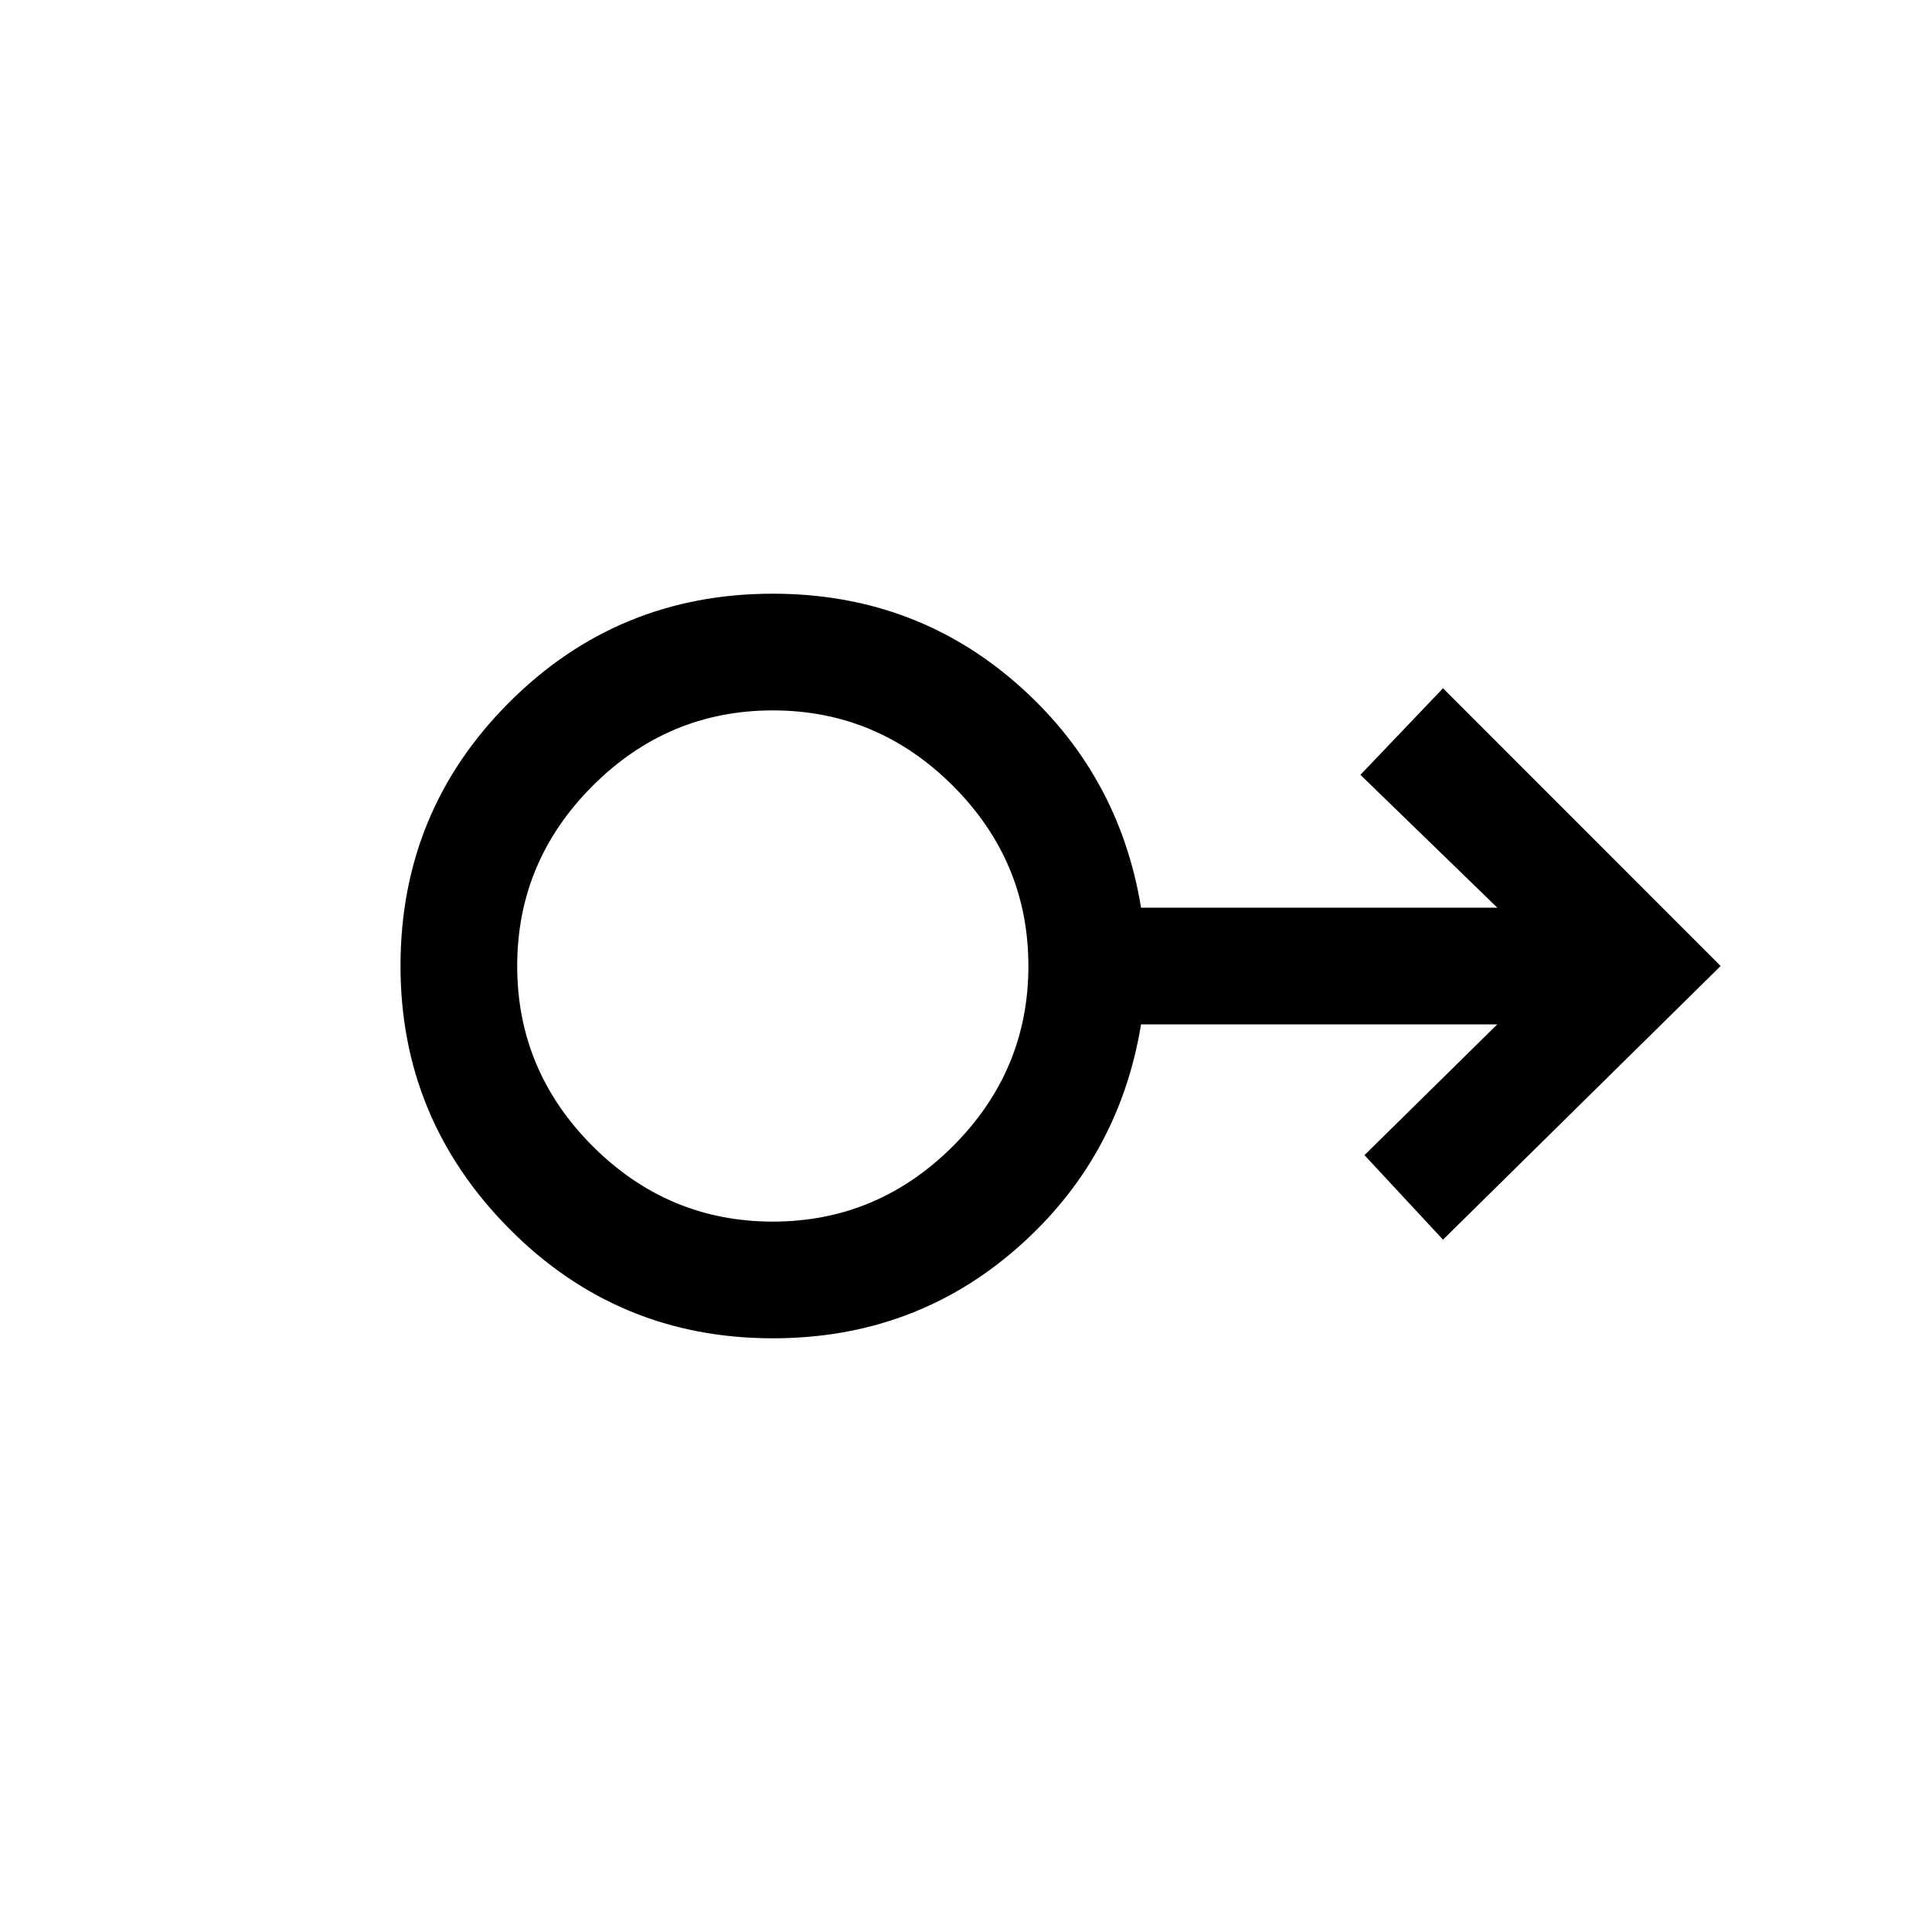 <svg xmlns="http://www.w3.org/2000/svg" height="20" width="20"><path d="M8 13.854q-1.604 0-2.729-1.135Q4.146 11.583 4.146 10q0-1.604 1.125-2.729T8 6.146q1.458 0 2.521.927 1.062.927 1.291 2.323H15.5l-1.417-1.375.855-.896L17.812 10l-2.874 2.833-.813-.875 1.375-1.354h-3.688q-.229 1.396-1.291 2.323-1.063.927-2.521.927Zm0-1.208q1.083 0 1.865-.781.781-.782.781-1.865t-.781-1.865Q9.083 7.354 8 7.354t-1.865.781q-.781.782-.781 1.865t.781 1.865q.782.781 1.865.781ZM8 10Z"/></svg>
